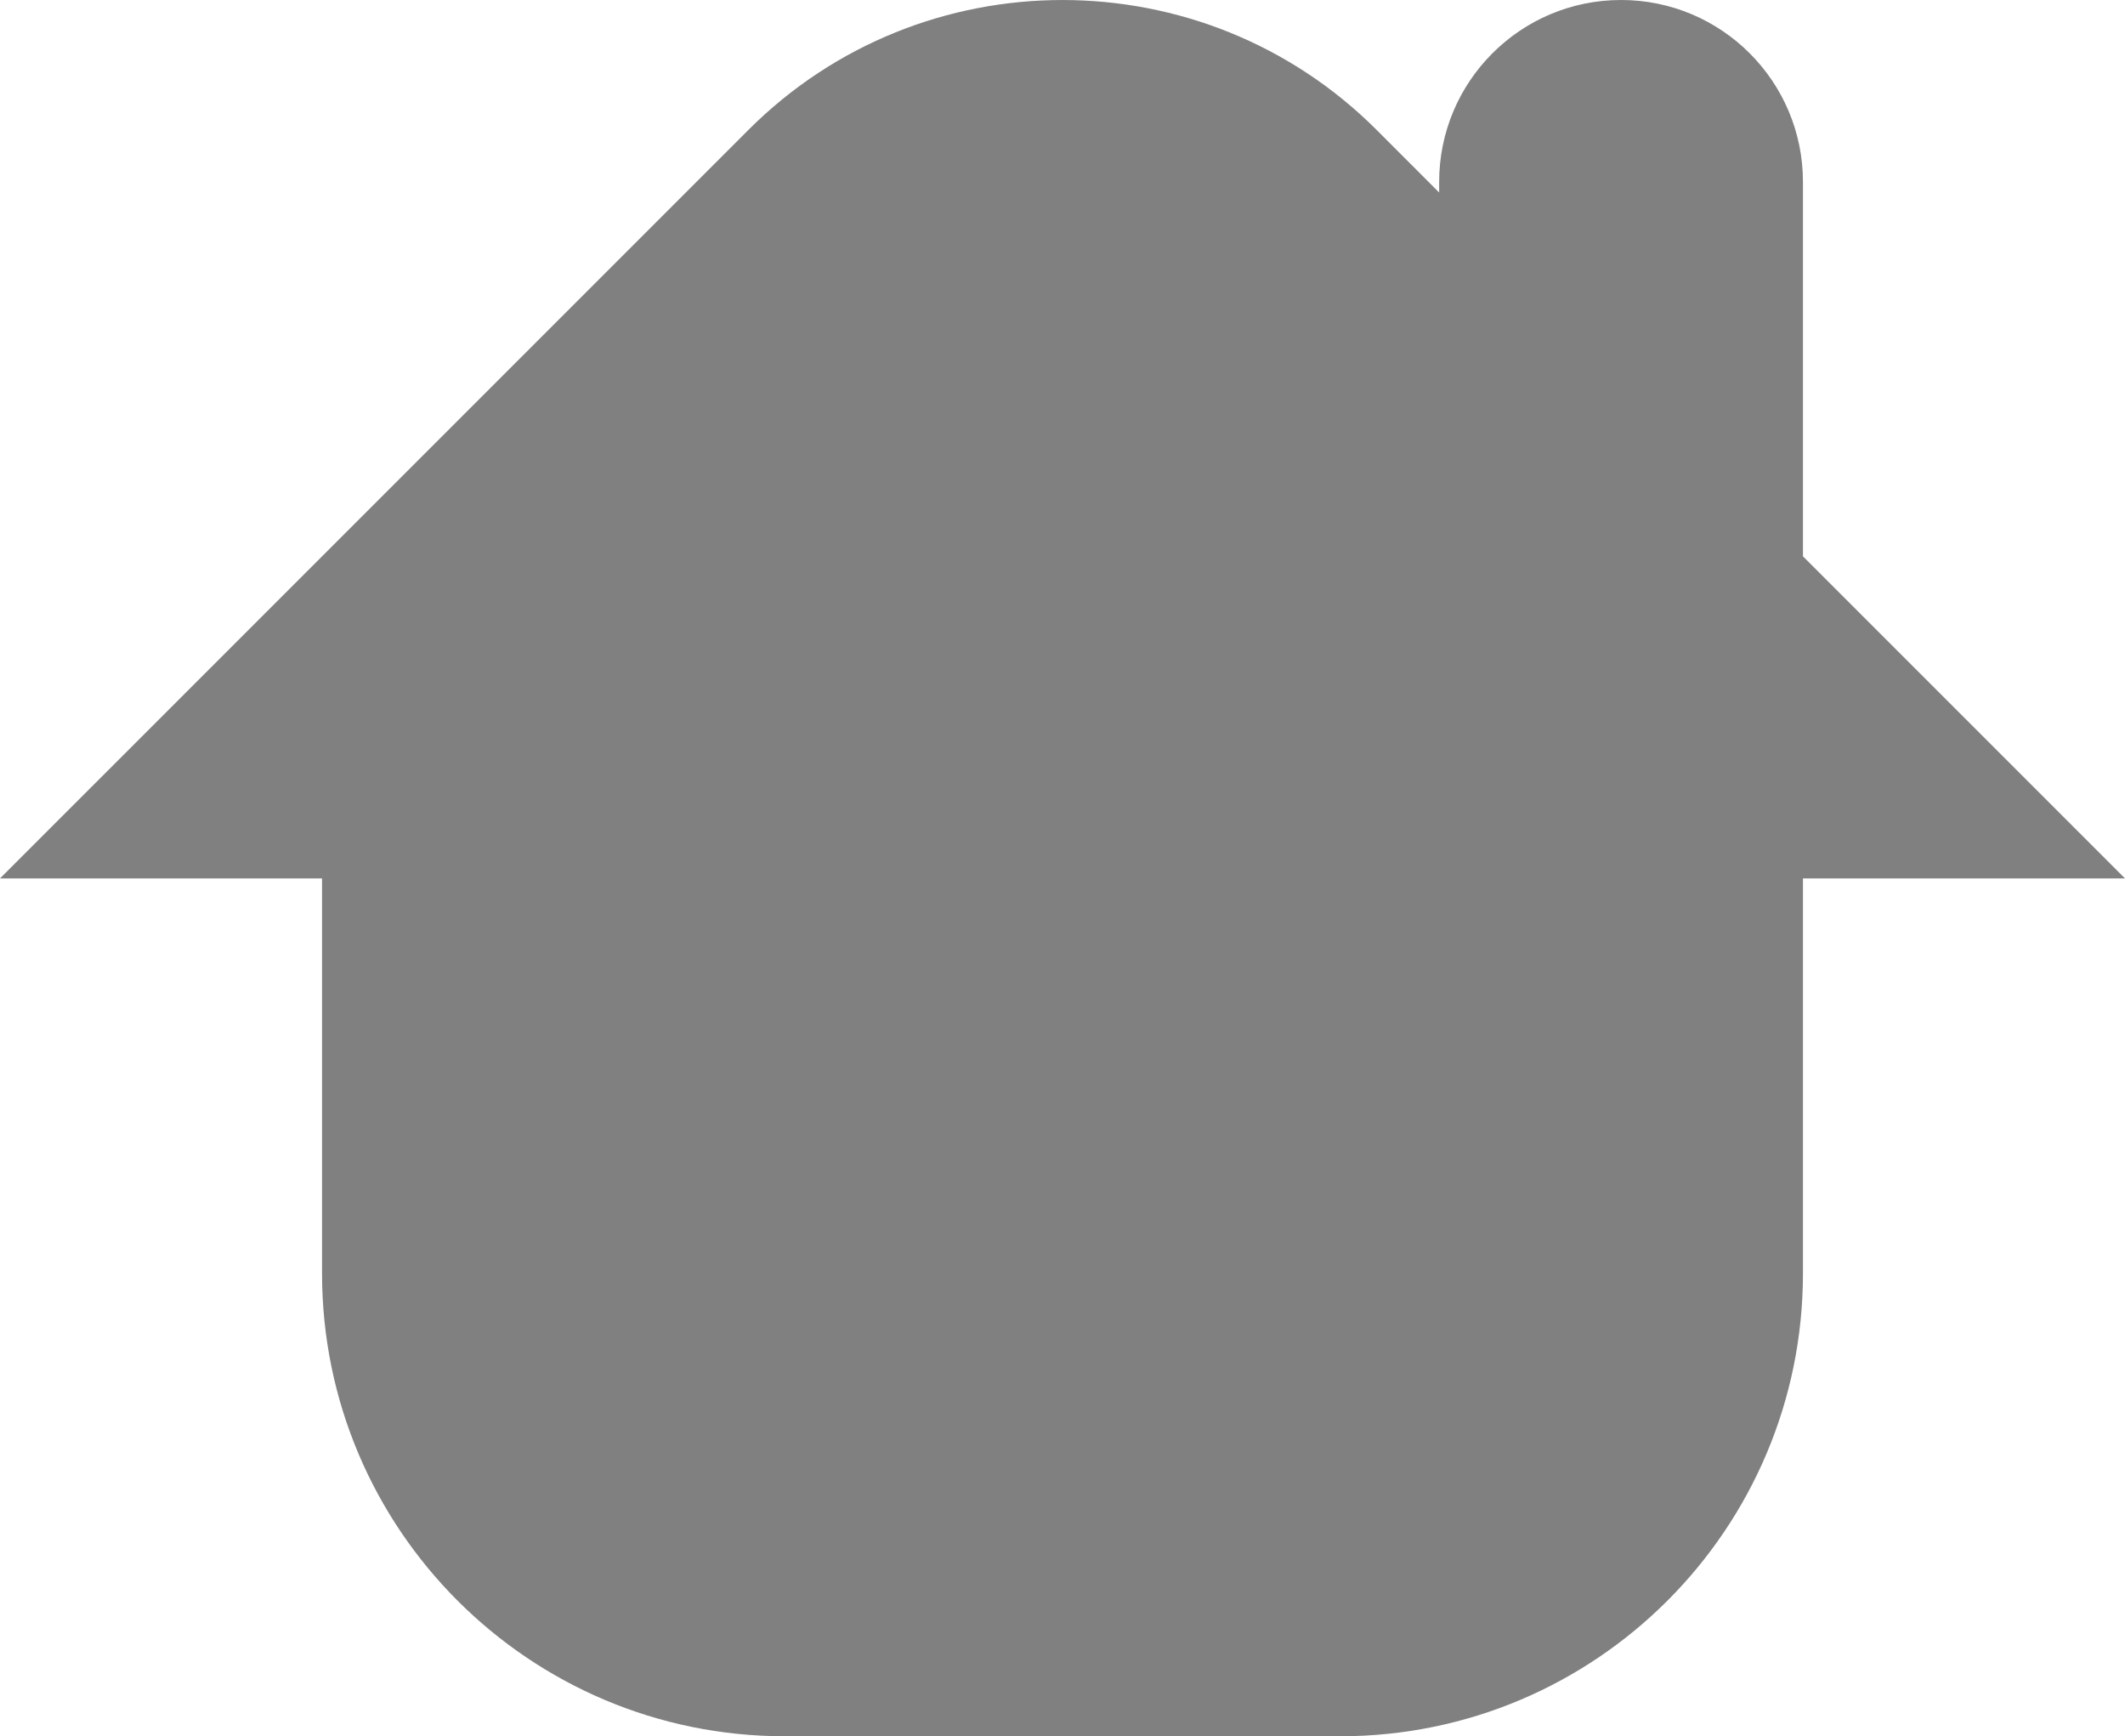 <?xml version="1.0" encoding="utf-8"?>
<!-- Generator: Adobe Illustrator 17.0.0, SVG Export Plug-In . SVG Version: 6.00 Build 0)  -->
<!DOCTYPE svg PUBLIC "-//W3C//DTD SVG 1.1//EN" "http://www.w3.org/Graphics/SVG/1.1/DTD/svg11.dtd">
<svg version="1.1" id="Layer_1" xmlns="http://www.w3.org/2000/svg" xmlns:xlink="http://www.w3.org/1999/xlink" x="0px" y="0px"
	 width="114.794px" height="93.778px" viewBox="0 0 114.794 93.778" enable-background="new 0 0 114.794 93.778"
	 xml:space="preserve">
<path fill="#808080" d="M114.794,47.445L97.397,30.048V9.827C97.397,4.399,92.998,0,87.57,0c-5.427,0-9.826,4.399-9.826,9.827v0.569
	l-3.376-3.377c-9.357-9.357-24.584-9.358-33.941,0L0,47.445h17.397v21.333c0,13.807,11.192,25,25,25h30c13.807,0,25-11.193,25-25
	V47.445H114.794z"/>
</svg>
